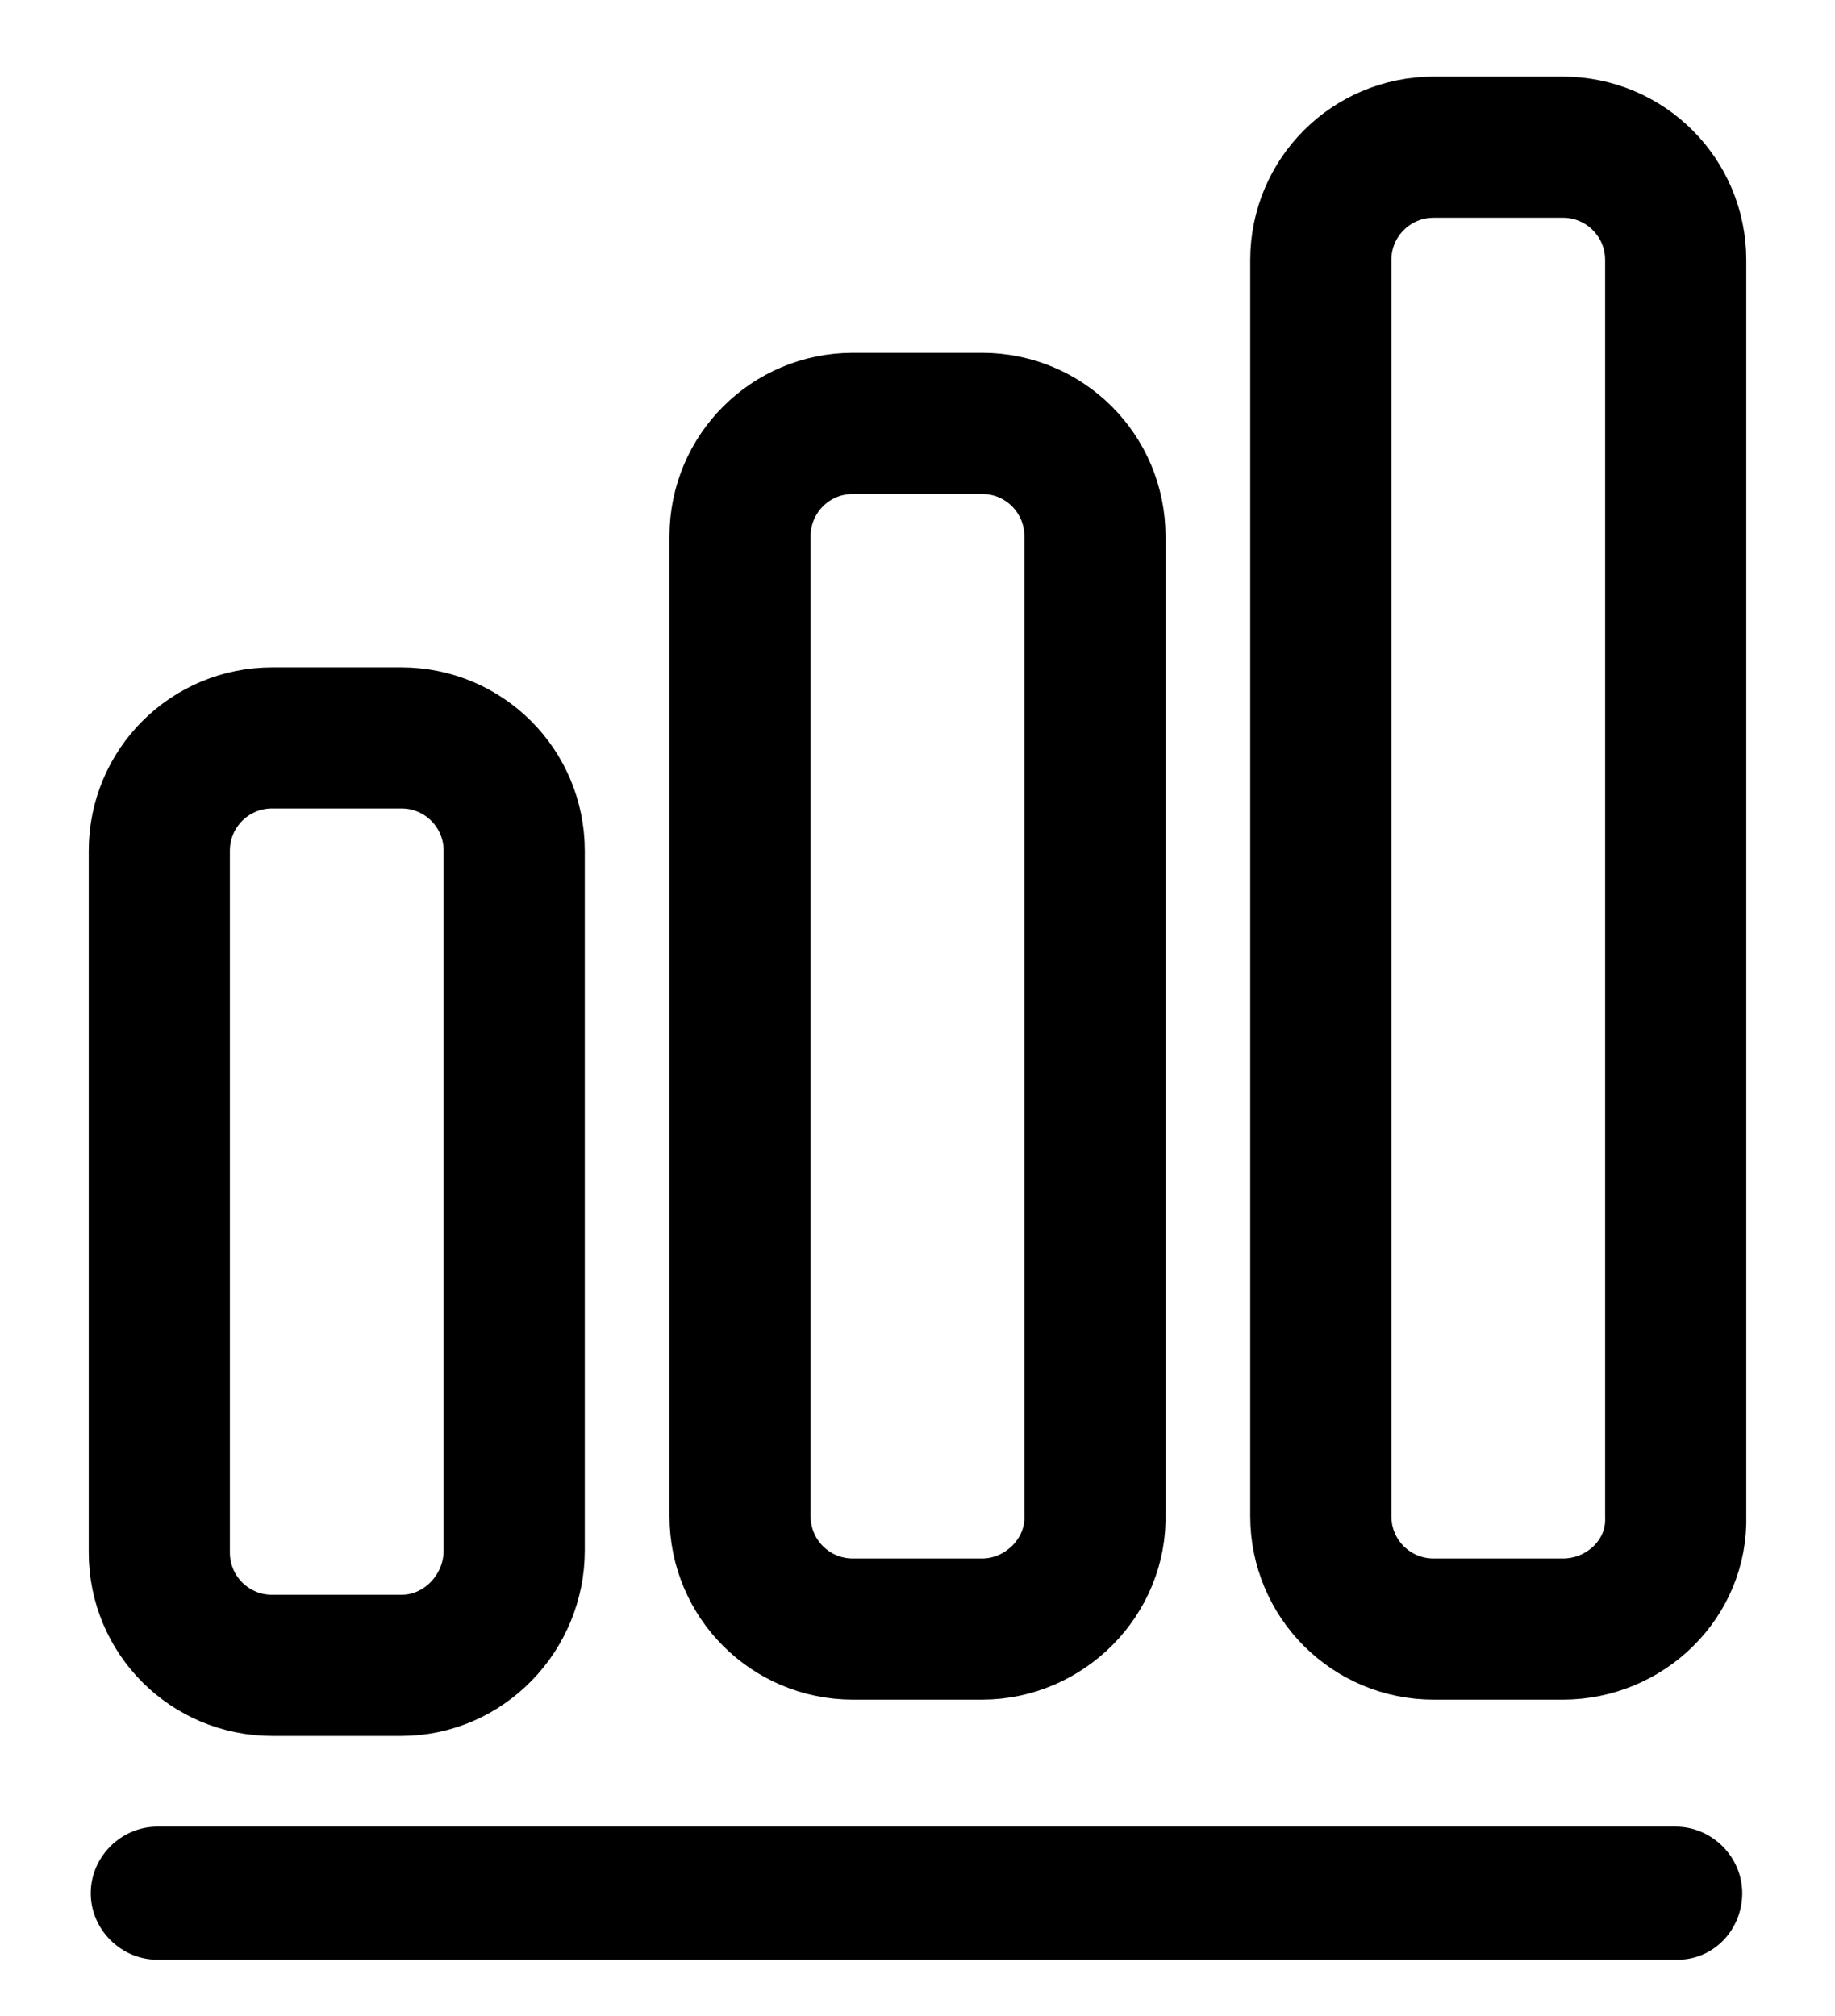 <?xml version="1.0" encoding="utf-8"?>
<!-- Generator: Adobe Illustrator 26.1.0, SVG Export Plug-In . SVG Version: 6.00 Build 0)  -->
<svg version="1.1" id="Livello_1" xmlns="http://www.w3.org/2000/svg" xmlns:xlink="http://www.w3.org/1999/xlink" x="0px" y="0px"
	 viewBox="0 0 91 100" style="enable-background:new 0 0 91 100;" xml:space="preserve">
<style type="text/css">
	
		.st0{fill-rule:evenodd;clip-rule:evenodd;fill:none;stroke:#000000;stroke-width:7;stroke-linecap:round;stroke-linejoin:round;stroke-miterlimit:10;}
</style>
<g>
	<g>
		<path d="M83.2,97.2H7.8c-1.8,0-3.3-1.5-3.3-3.3s1.5-3.3,3.3-3.3h75.3c1.8,0,3.3,1.5,3.3,3.3S85,97.2,83.2,97.2z"/>
	</g>
	<path class="st0" d="M77.5,80.8h-6.4c-3.1,0-5.6-2.5-5.6-5.6V12.9c0-3.1,2.5-5.6,5.6-5.6h6.4c3.1,0,5.6,2.5,5.6,5.6v62.3
		C83.2,78.3,80.6,80.8,77.5,80.8z"/>
	<path class="st0" d="M48.7,80.8h-6.4c-3.1,0-5.6-2.5-5.6-5.6V26.6c0-3.1,2.5-5.6,5.6-5.6h6.4c3.1,0,5.6,2.5,5.6,5.6v48.5
		C54.4,78.2,51.8,80.8,48.7,80.8z"/>
	<path class="st0" d="M19.9,82.6h-6.4c-3.1,0-5.6-2.5-5.6-5.6V42.2c0-3.1,2.5-5.6,5.6-5.6h6.4c3.1,0,5.6,2.5,5.6,5.6v34.7
		C25.5,80,23,82.6,19.9,82.6z"/>
</g>
</svg>
